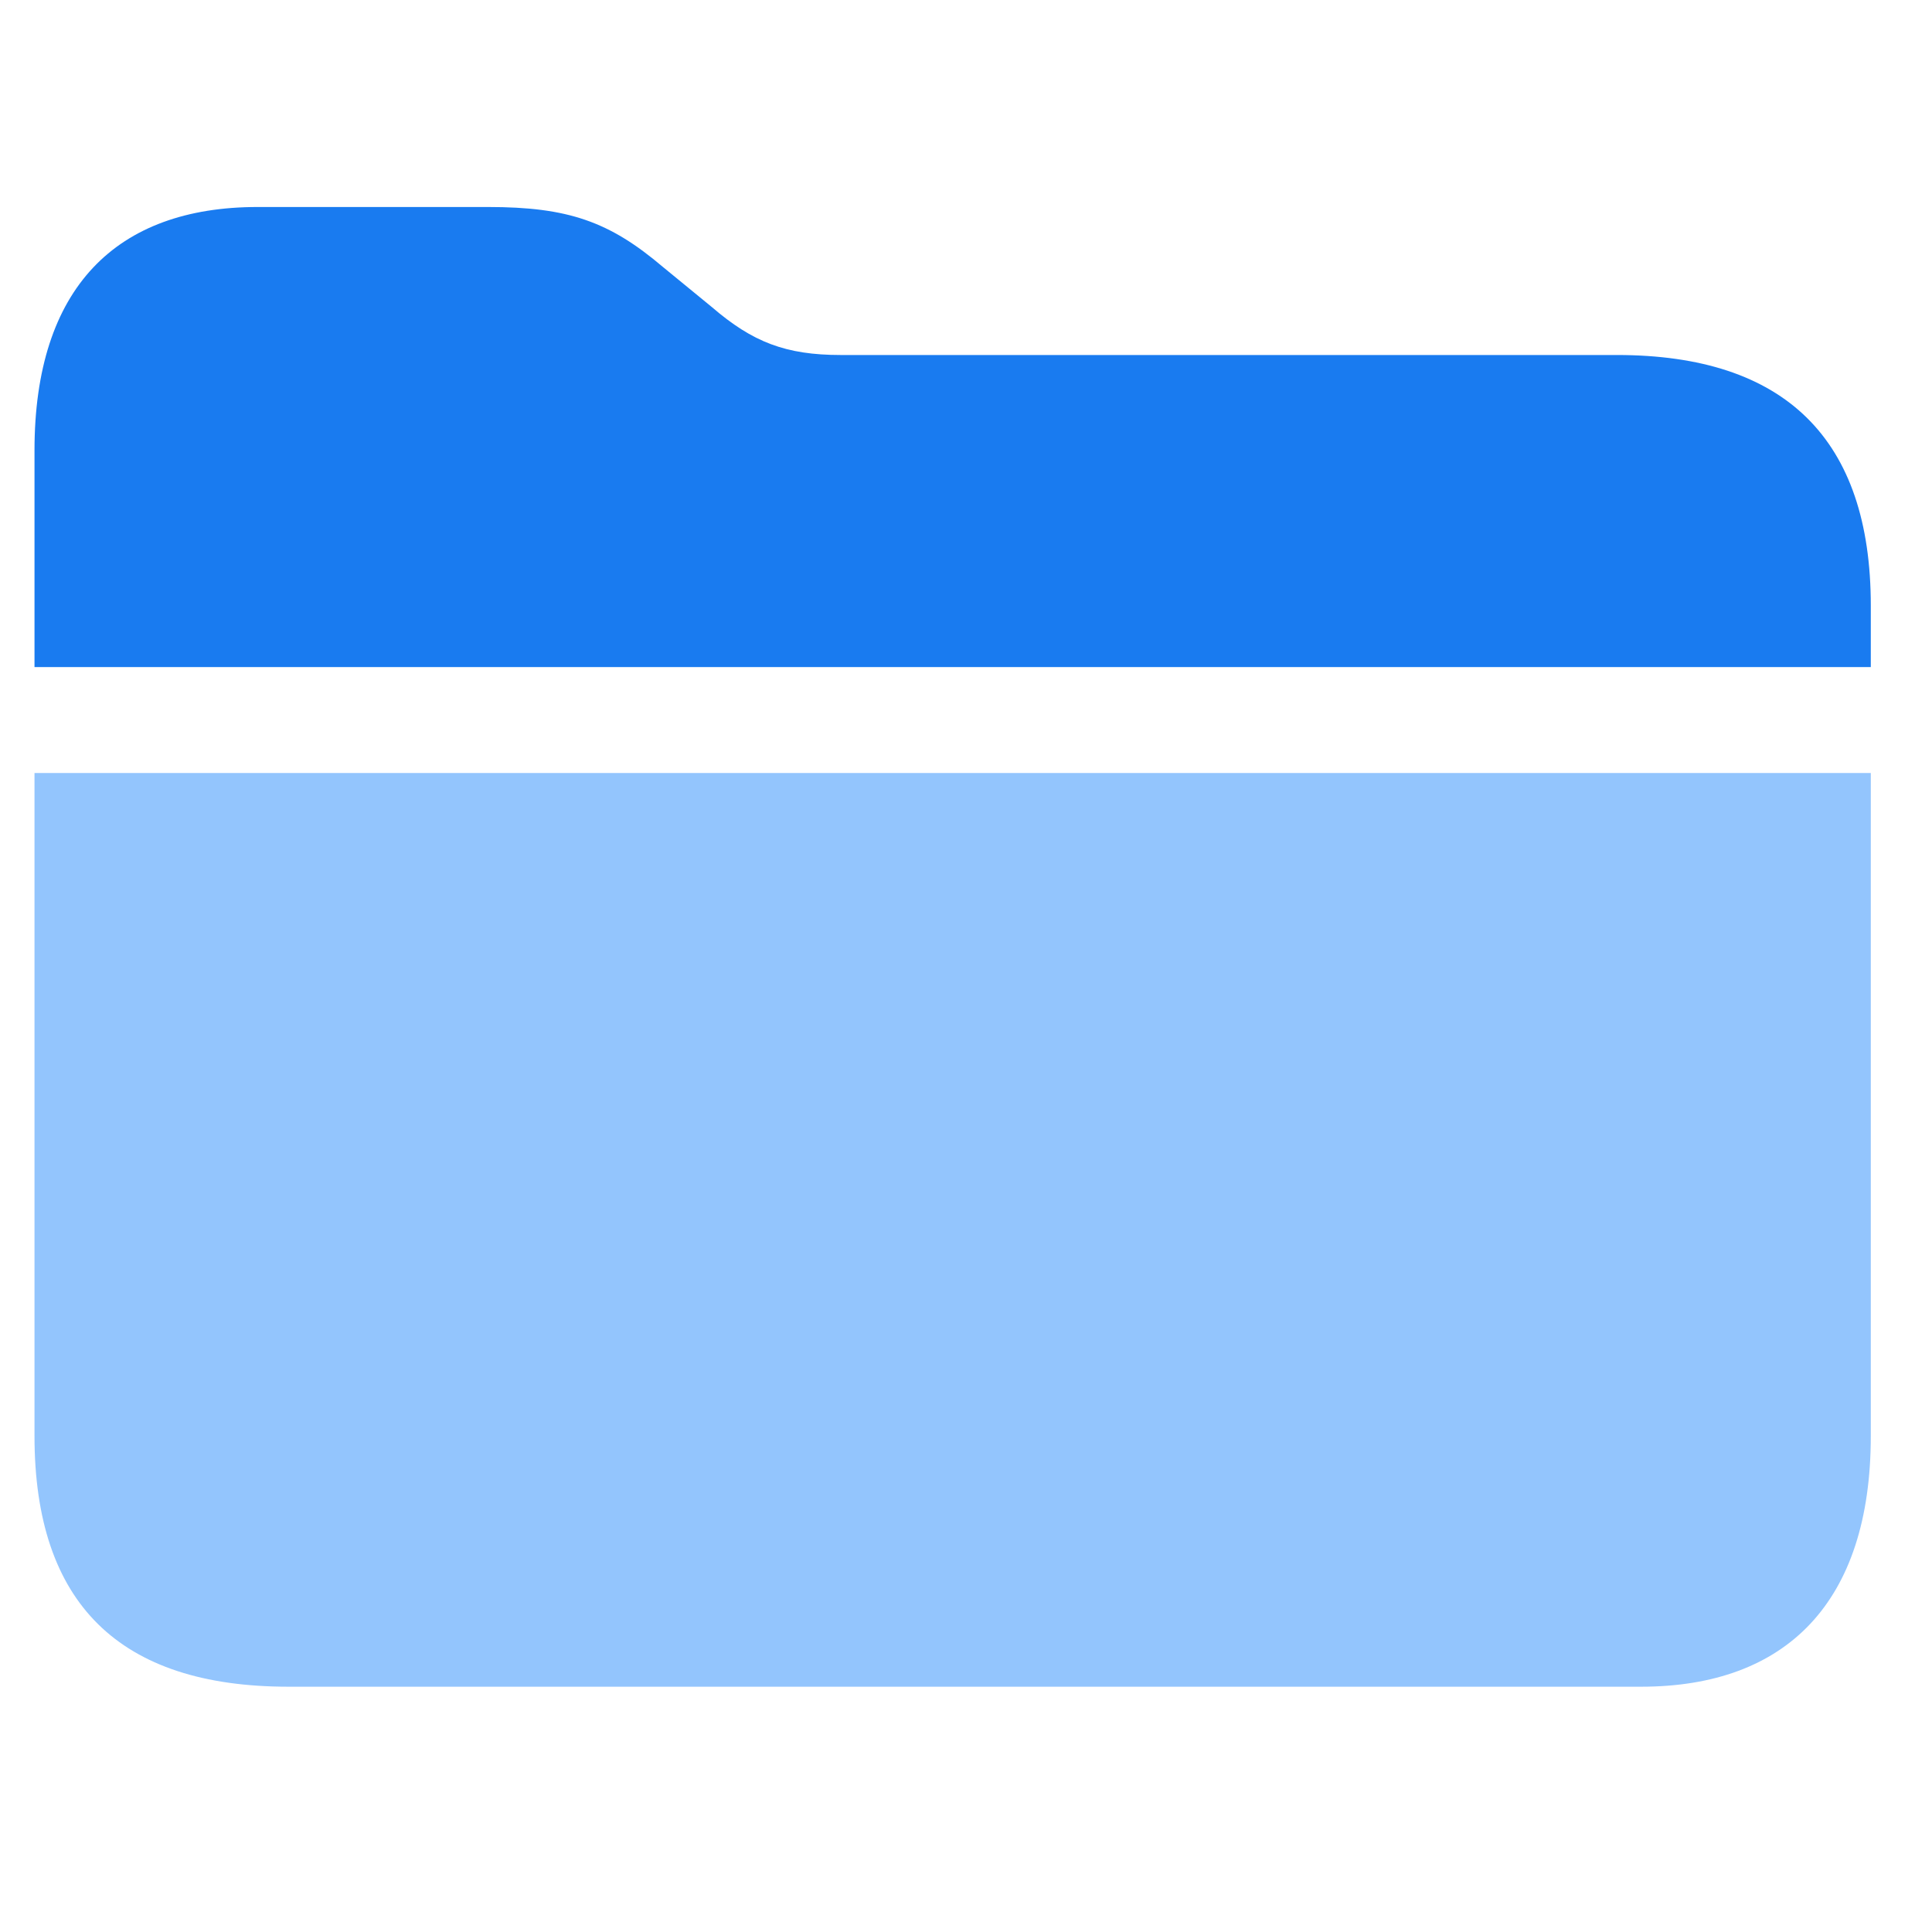 <svg viewBox="0 0 28 28" xmlns="http://www.w3.org/2000/svg">
<path d="M27.113 9.668H0.5V6.527C0.5 4.172 1.684 3 3.734 3H7.074C8.234 3 8.832 3.211 9.605 3.867L10.32 4.453C10.906 4.957 11.387 5.145 12.184 5.145H23.434C25.871 5.145 27.113 6.363 27.113 8.777V9.668Z" fill="#197bf0" />
<path d="M4.18 24.445C1.73 24.445 0.5 23.238 0.5 20.812V11.203H27.113V20.812C27.113 23.227 25.883 24.445 23.785 24.445H4.18Z" fill="#93c5fd" />
</svg>
